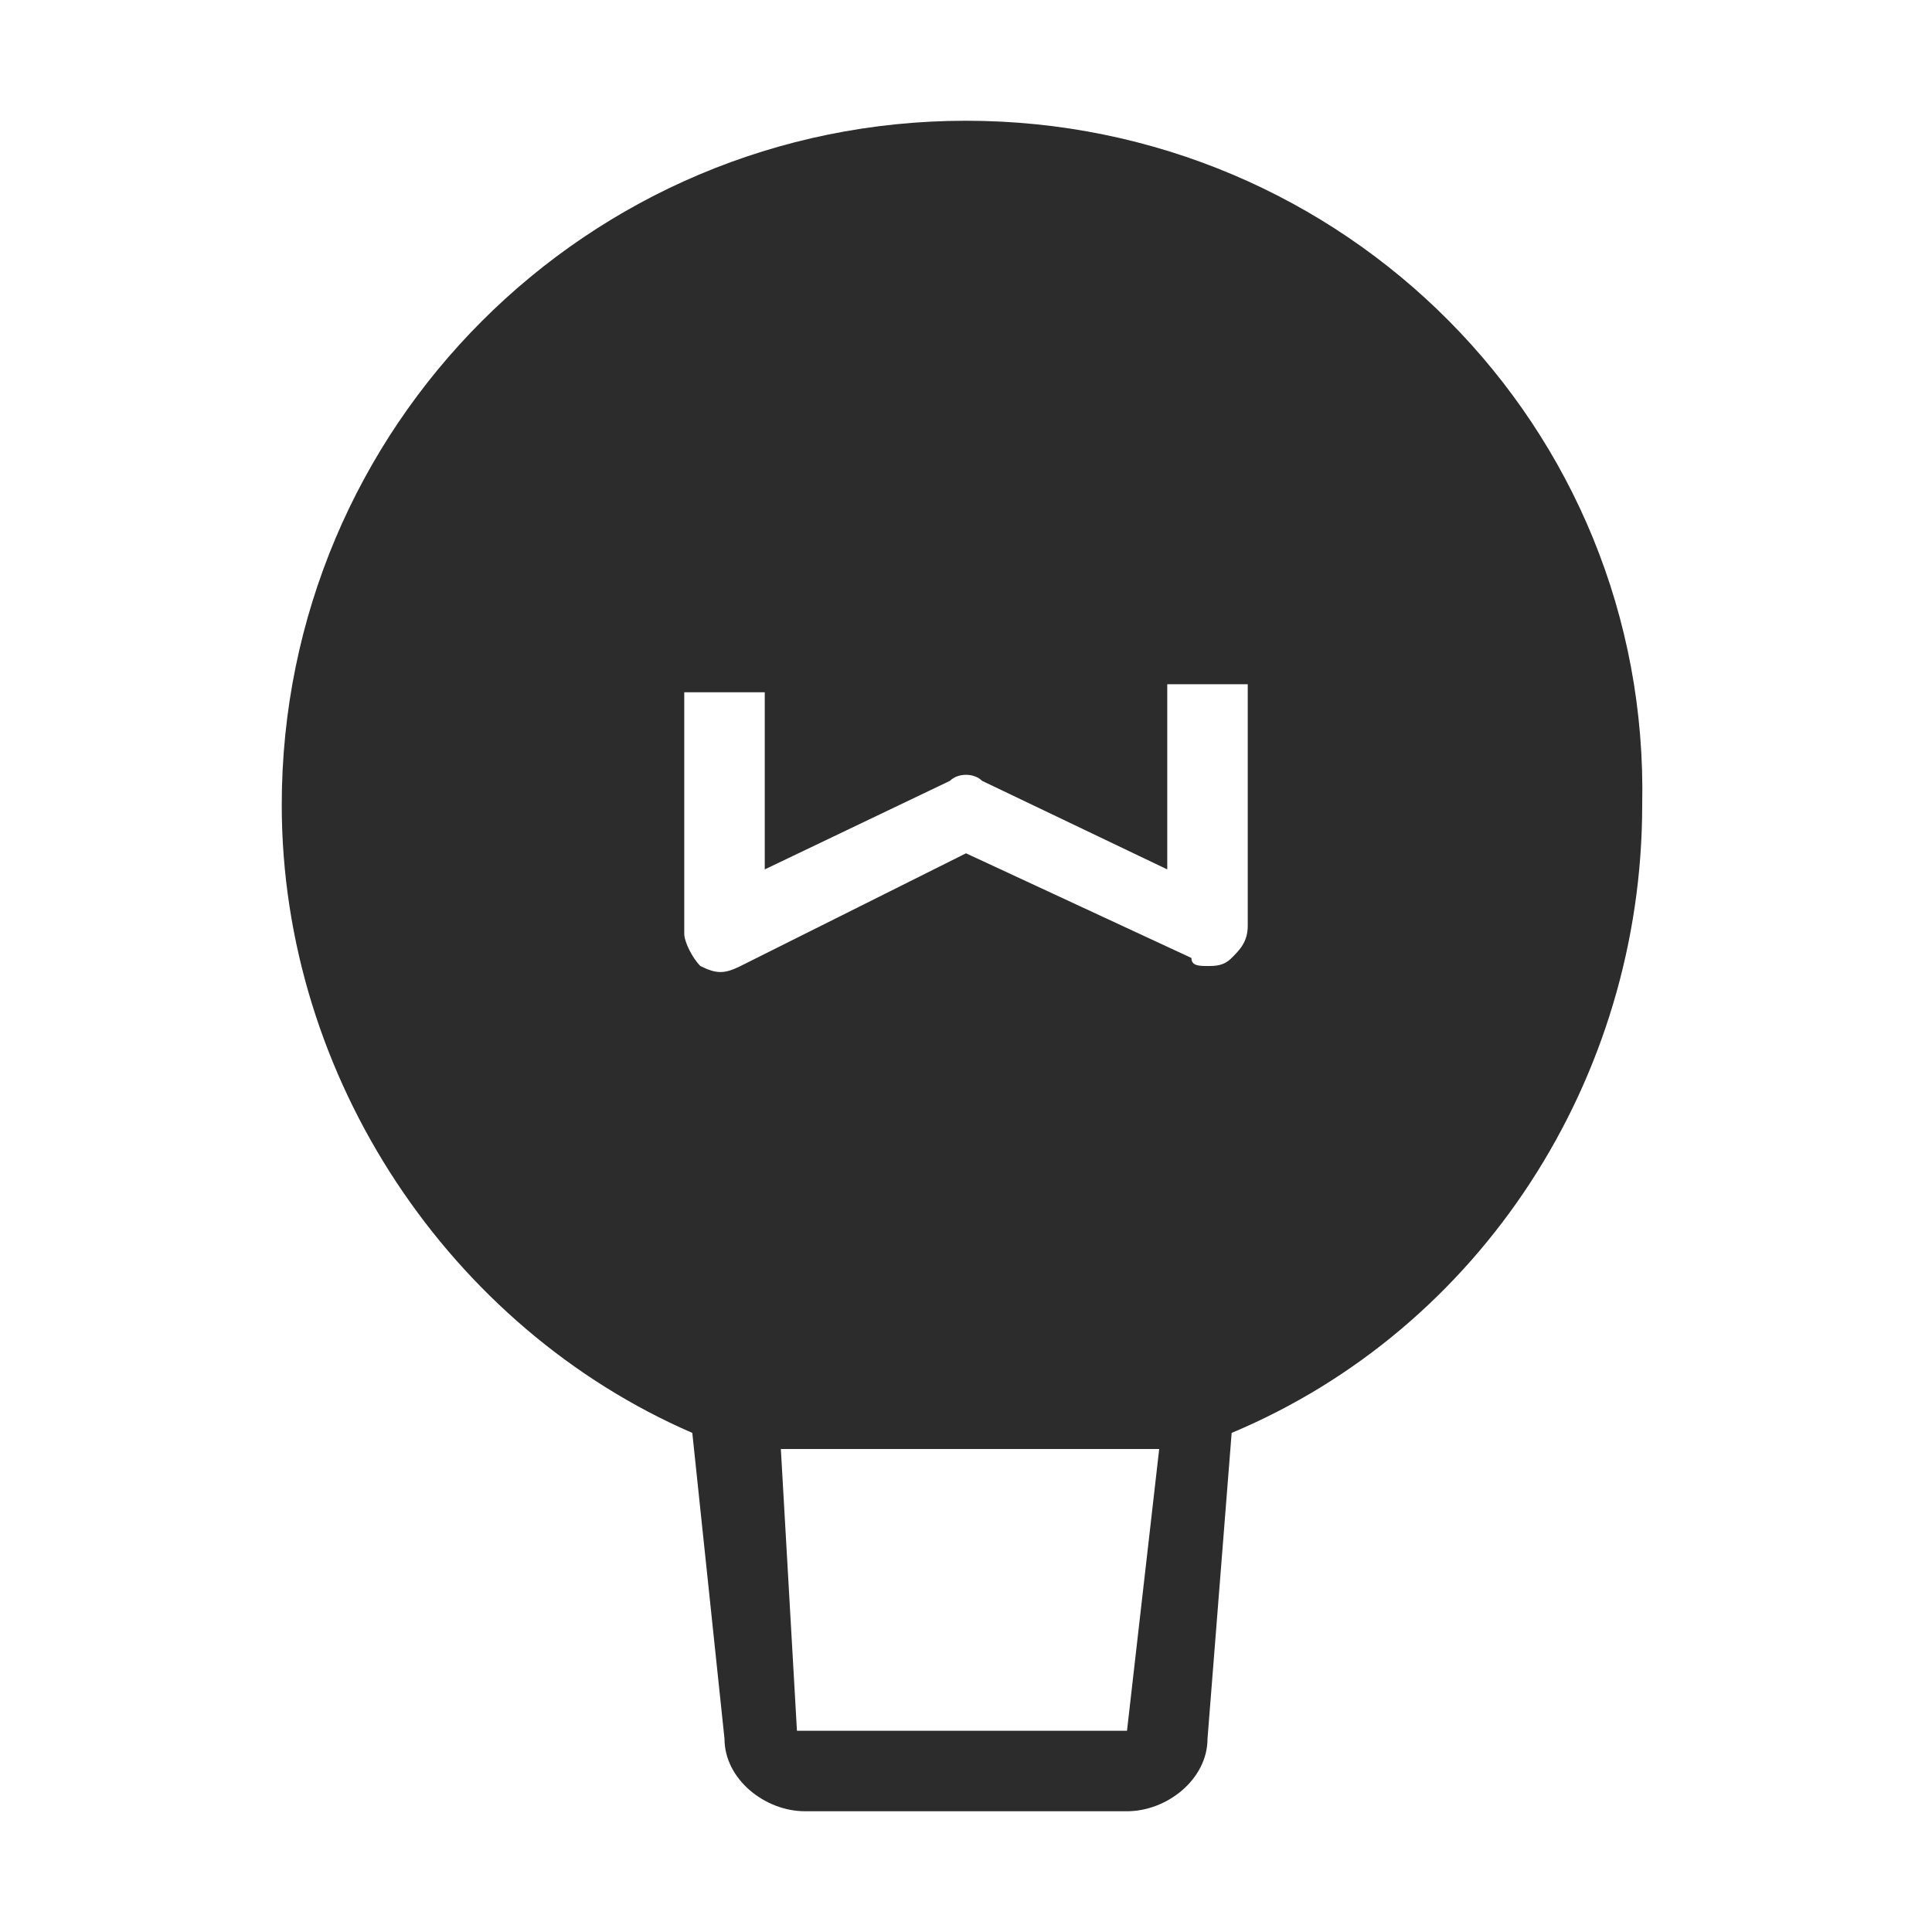 <?xml version="1.0" standalone="no"?><!DOCTYPE svg PUBLIC "-//W3C//DTD SVG 1.1//EN" "http://www.w3.org/Graphics/SVG/1.1/DTD/svg11.dtd"><svg class="icon" width="200px" height="200.00px" viewBox="0 0 1024 1024" version="1.1" xmlns="http://www.w3.org/2000/svg"><path fill="#2c2c2c" d="M512 64c-200.533 0-362.667 162.133-362.667 362.667 0 145.067 89.6 277.333 217.6 332.8l17.067 162.133c0 21.333 21.333 38.4 42.667 38.4h170.667c21.333 0 42.667-17.067 42.667-38.4l12.8-162.133c132.267-55.467 217.6-187.733 217.6-332.8 4.267-200.533-157.867-362.667-358.4-362.667z m85.333 853.333H422.4L413.867 768h200.533l-17.067 149.333z m64-426.667c0 8.533-4.267 12.8-8.533 17.067-4.267 4.267-8.533 4.267-12.8 4.267-4.267 0-8.533 0-8.533-4.267L512 452.267 392.533 512c-8.533 4.267-12.8 4.267-21.333 0-4.267-4.267-8.533-12.8-8.533-17.067v-128h42.667v93.867l98.133-46.933c4.267-4.267 12.8-4.267 17.067 0l98.133 46.933V362.667h42.667v128z" /></svg>